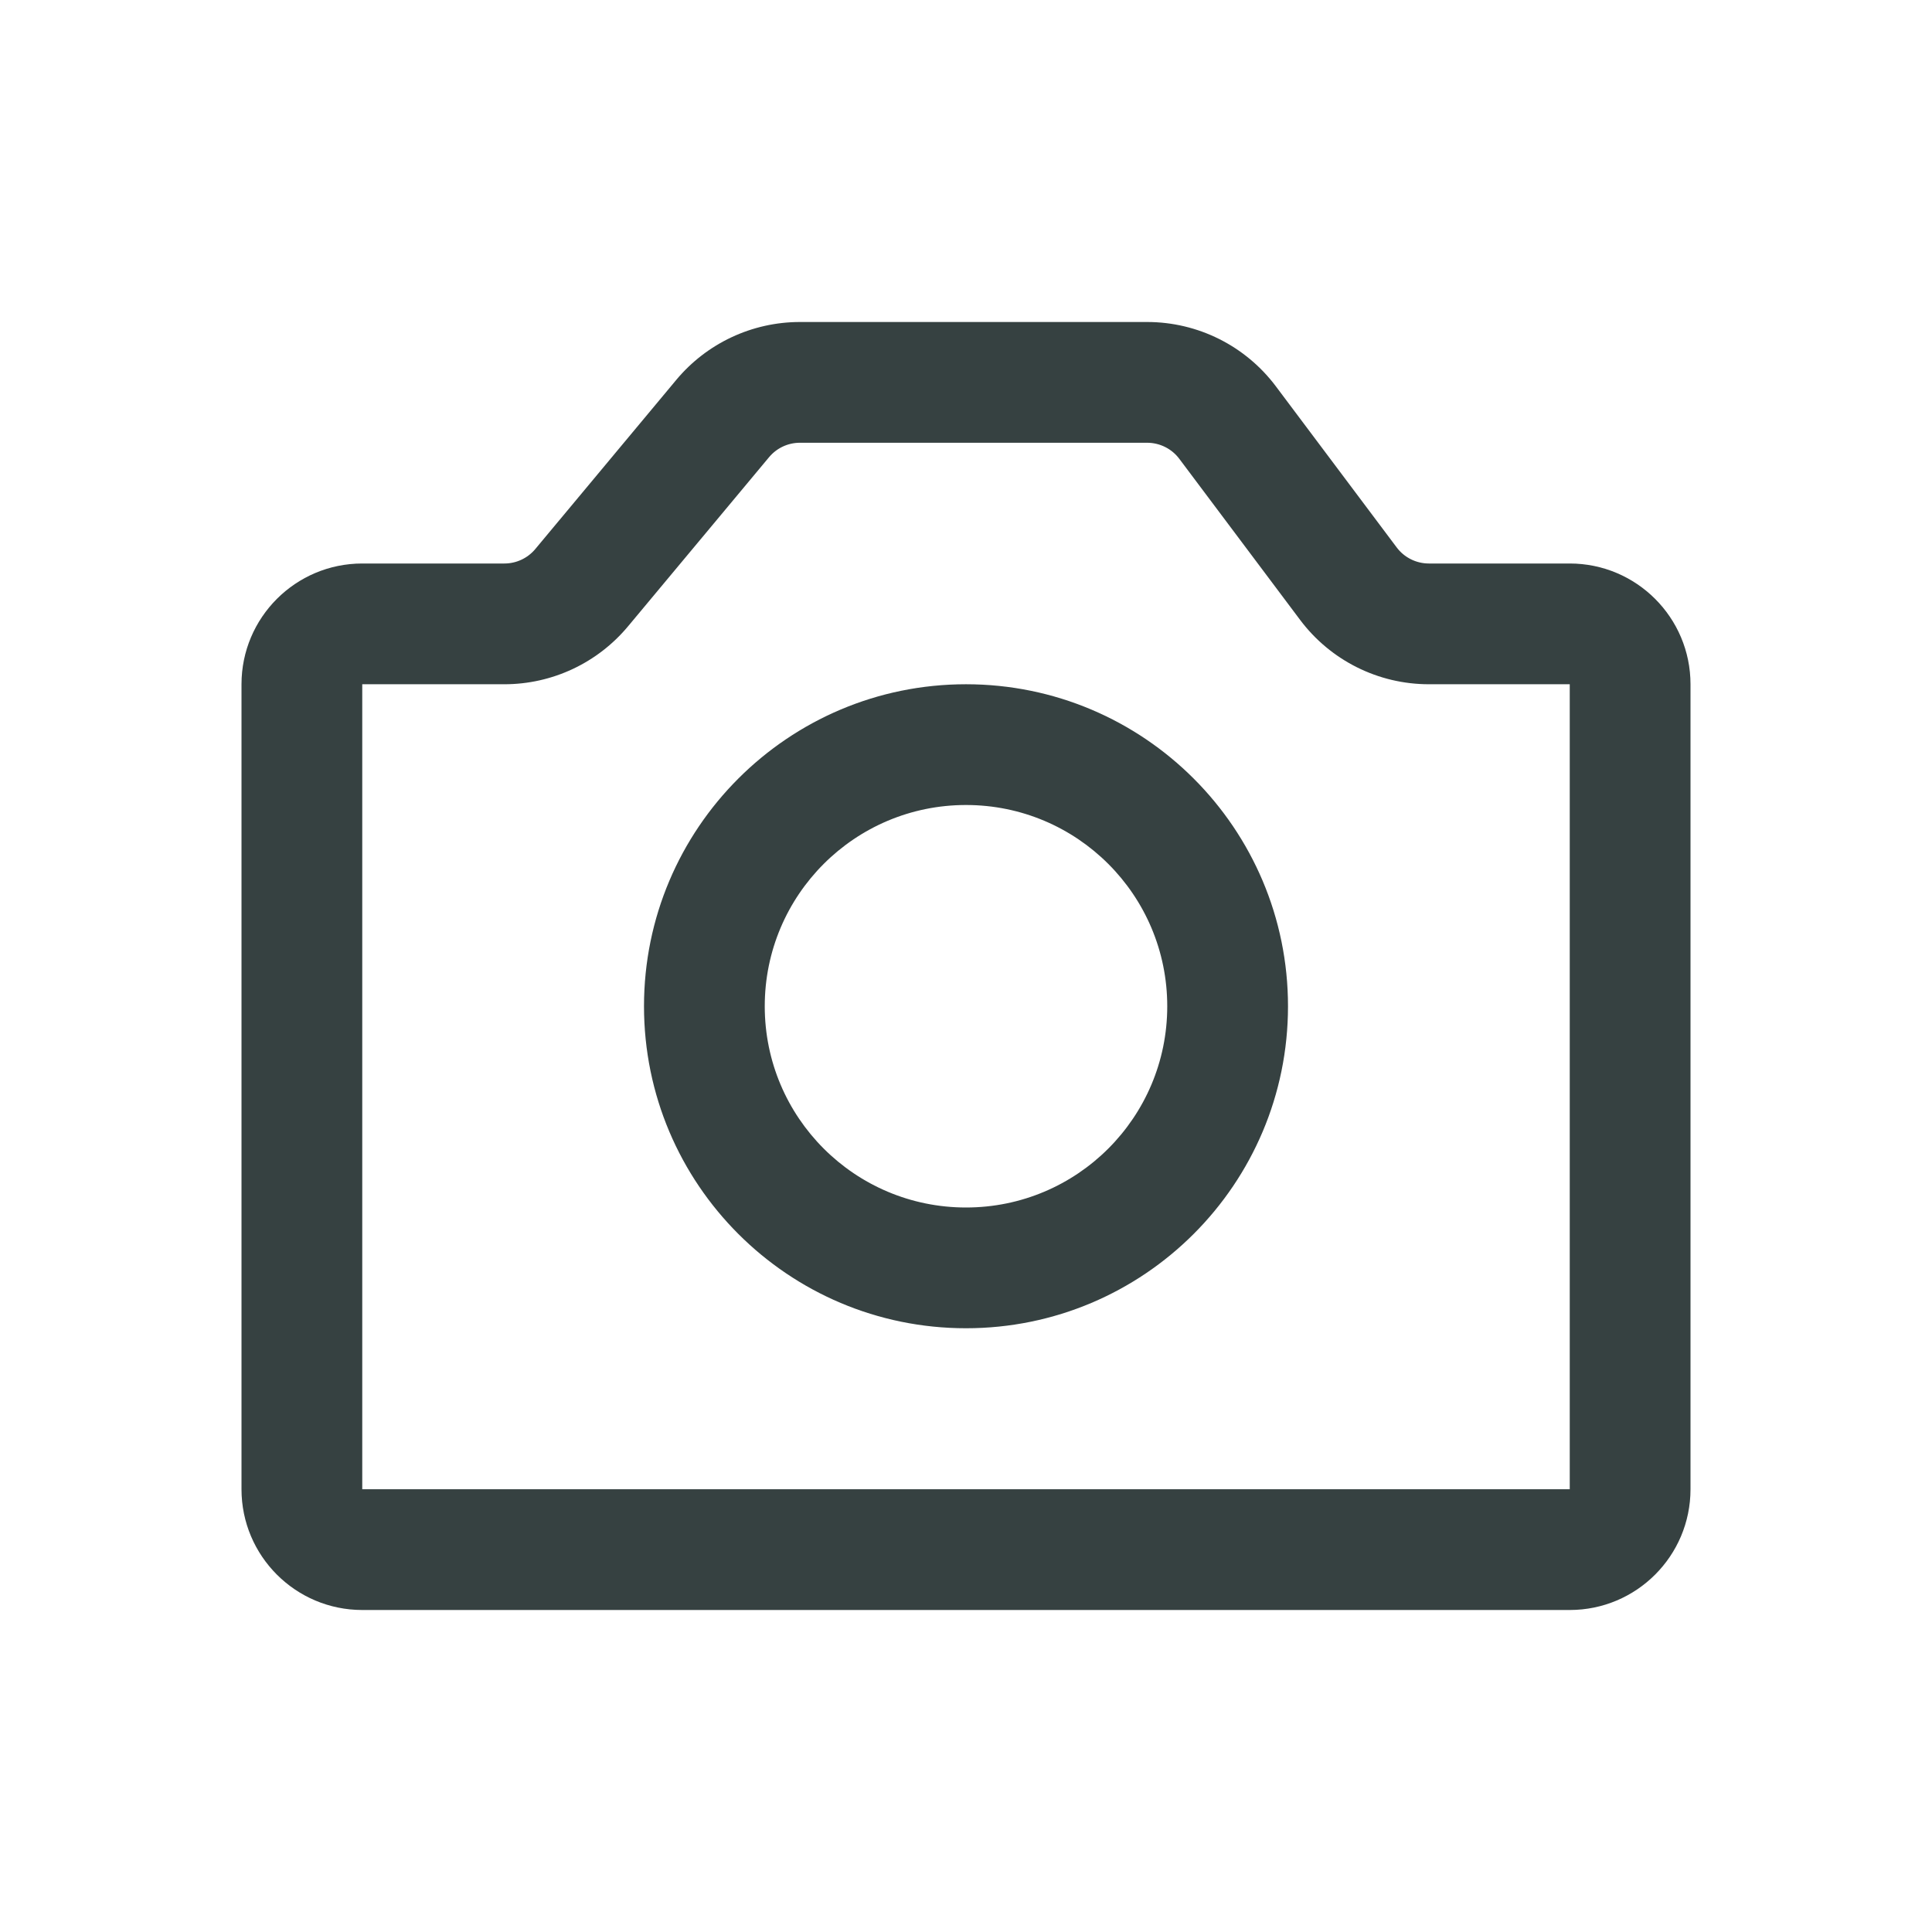 <svg width="24" height="24" viewBox="0 0 24 24" fill="none" xmlns="http://www.w3.org/2000/svg">
<path fill-rule="evenodd" clip-rule="evenodd" d="M16 12.5C16 14.709 14.209 16.5 12 16.5C9.791 16.5 8 14.709 8 12.5C8 10.291 9.791 8.5 12 8.5C14.209 8.5 16 10.291 16 12.5ZM14.5 12.5C14.5 13.881 13.381 15 12 15C10.619 15 9.5 13.881 9.5 12.5C9.5 11.119 10.619 10 12 10C13.381 10 14.5 11.119 14.5 12.5Z" fill="#364141"/>
<path fill-rule="evenodd" clip-rule="evenodd" d="M3 8.5C3 7.672 3.672 7 4.5 7H6.266C6.414 7 6.555 6.934 6.65 6.82L8.4 4.72C8.78 4.264 9.343 4 9.937 4H14.25C14.88 4 15.472 4.296 15.85 4.8L17.35 6.8C17.444 6.926 17.593 7 17.75 7H19.5C20.328 7 21 7.672 21 8.5V18.5C21 19.328 20.328 20 19.5 20H4.5C3.672 20 3 19.328 3 18.5V8.5ZM19.5 8.5V18.5H4.5L4.5 8.5L6.266 8.5C6.859 8.5 7.422 8.236 7.802 7.78L9.553 5.68C9.648 5.566 9.788 5.5 9.937 5.5H14.25C14.407 5.5 14.556 5.574 14.65 5.7L16.15 7.7C16.528 8.204 17.12 8.5 17.75 8.5H19.5Z" fill="#364141"/>
</svg>
